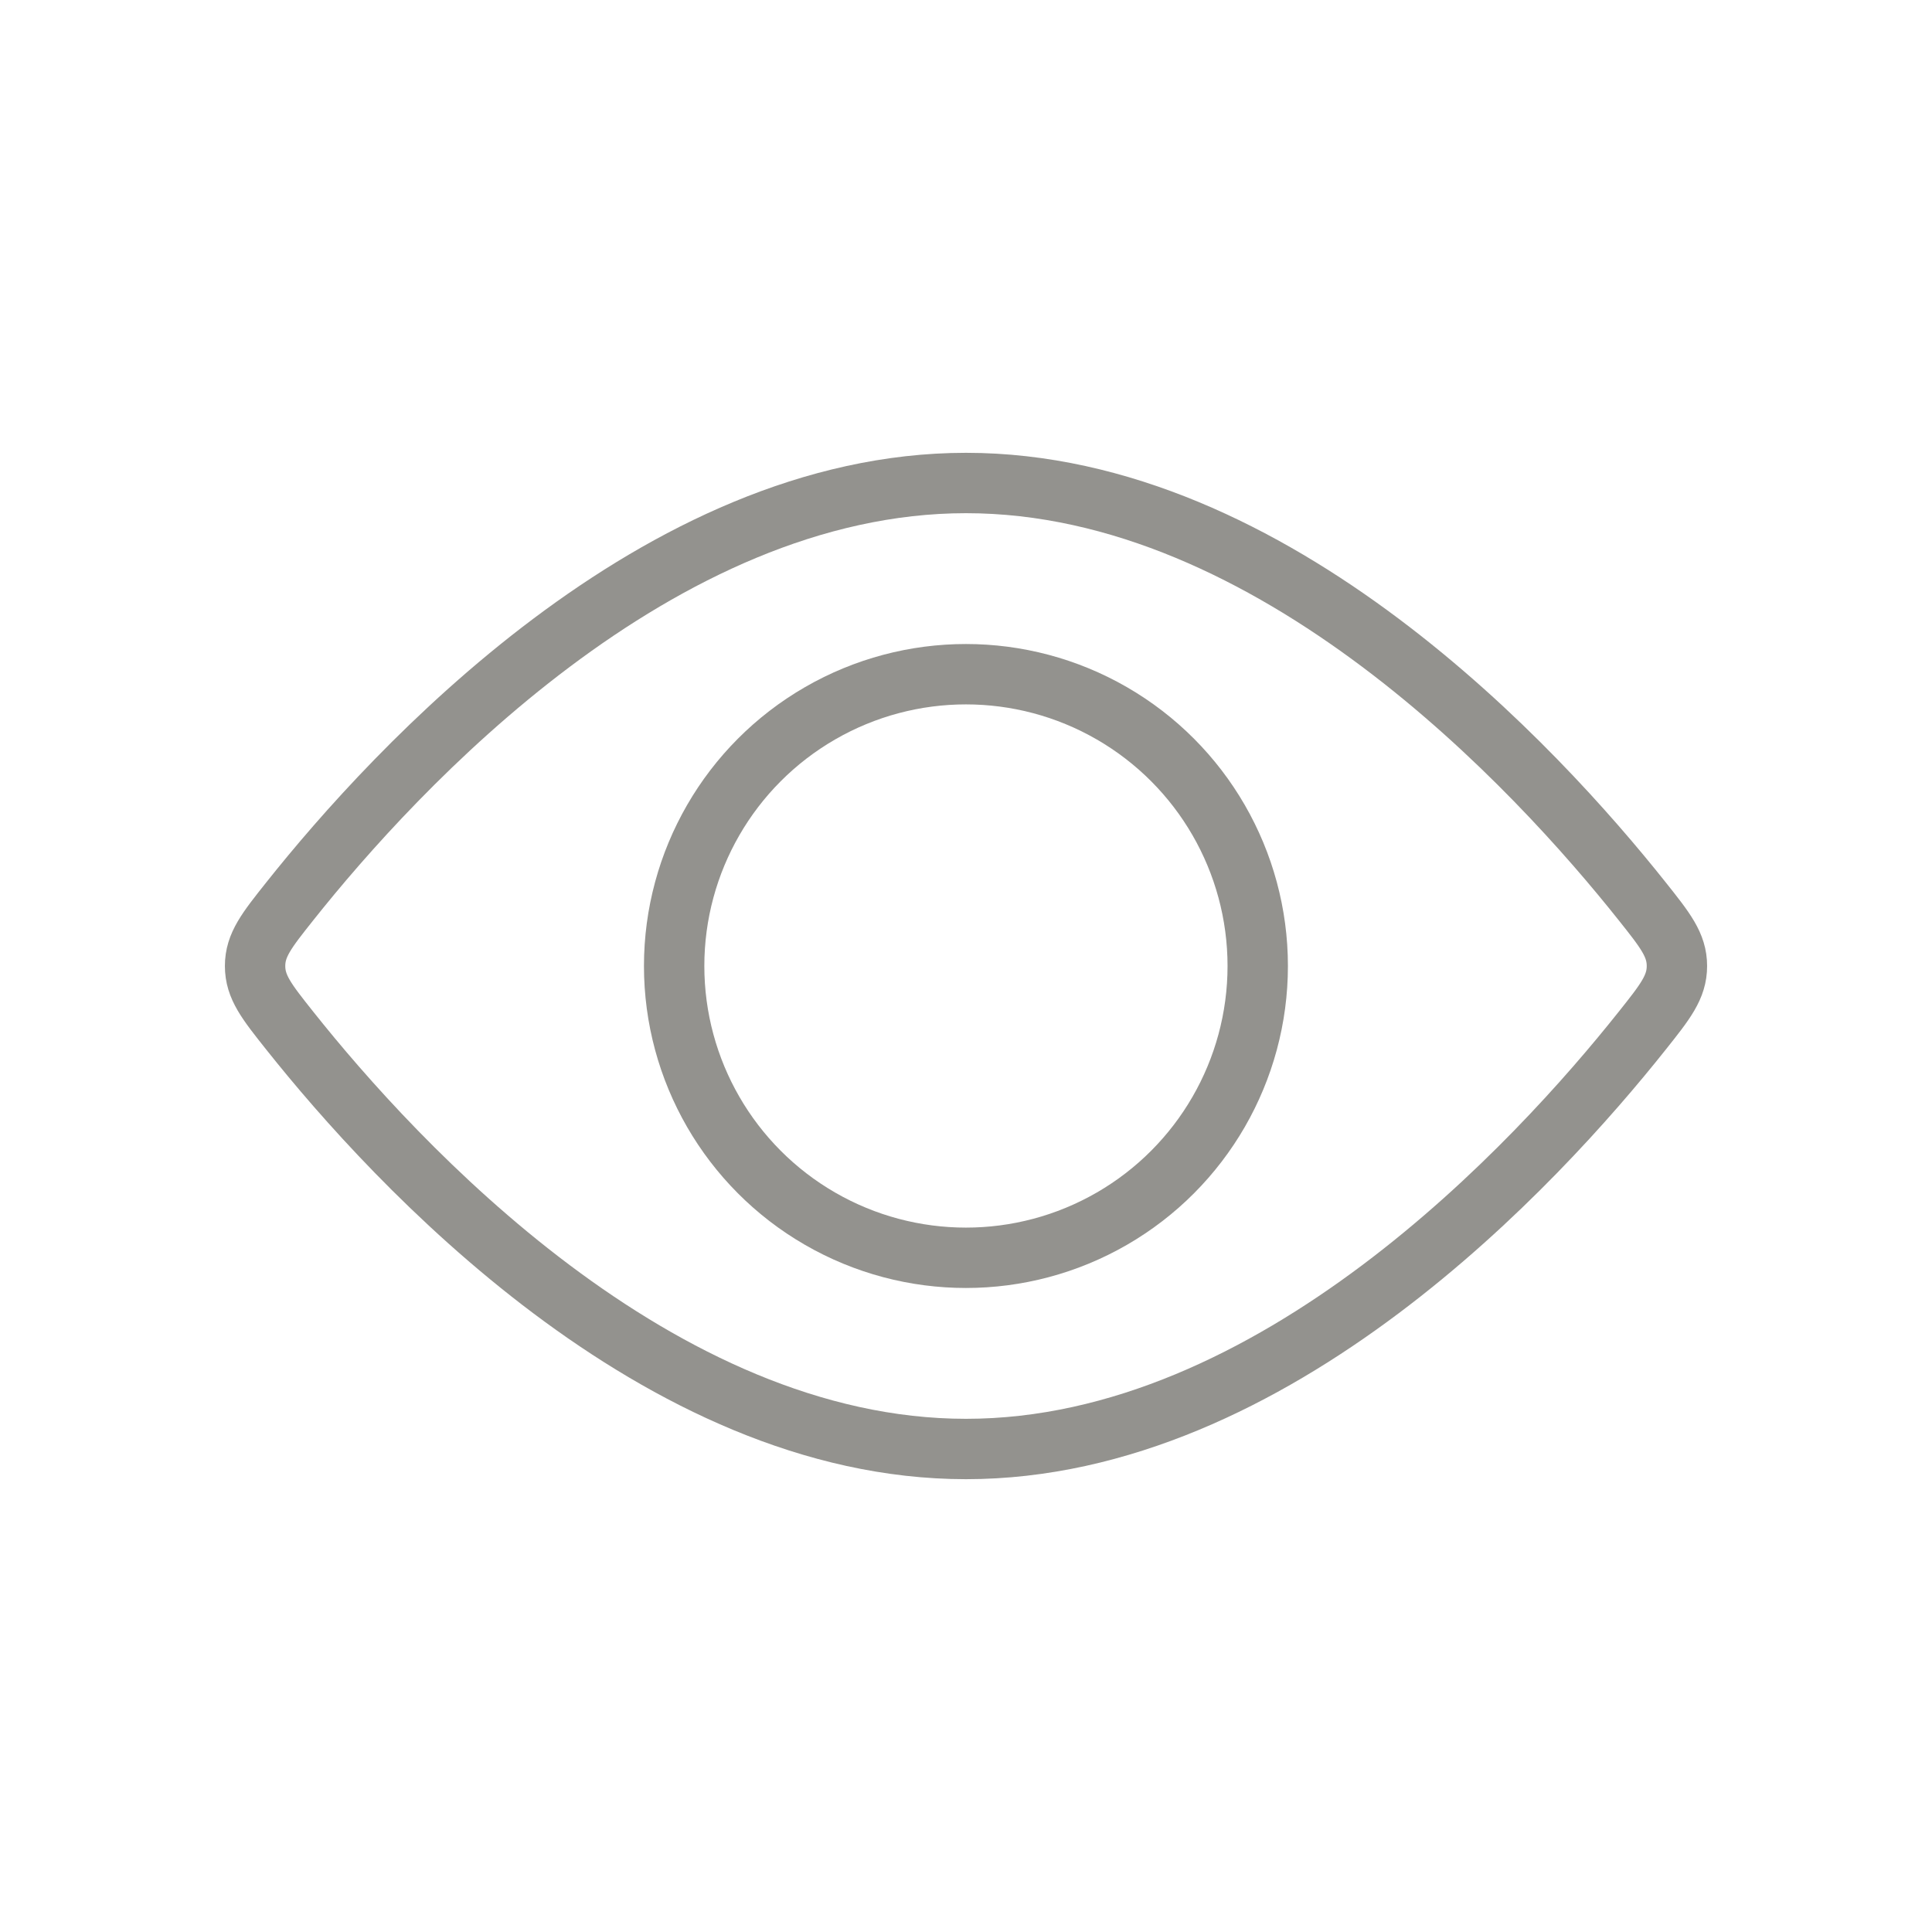 <svg width="32" height="32" viewBox="0 0 32 32" fill="none" xmlns="http://www.w3.org/2000/svg">
<circle cx="15.999" cy="16" r="4.833" stroke="#93928E"/>
<path d="M27.199 14.927C27.583 15.41 27.775 15.651 27.775 16C27.775 16.349 27.583 16.59 27.199 17.073C25.465 19.254 21.105 24 16 24C10.895 24 6.535 19.254 4.801 17.073C4.417 16.59 4.225 16.349 4.225 16C4.225 15.651 4.417 15.41 4.801 14.927C6.535 12.746 10.895 8 16 8C21.105 8 25.465 12.746 27.199 14.927Z" stroke="#93928E"/>
</svg>
